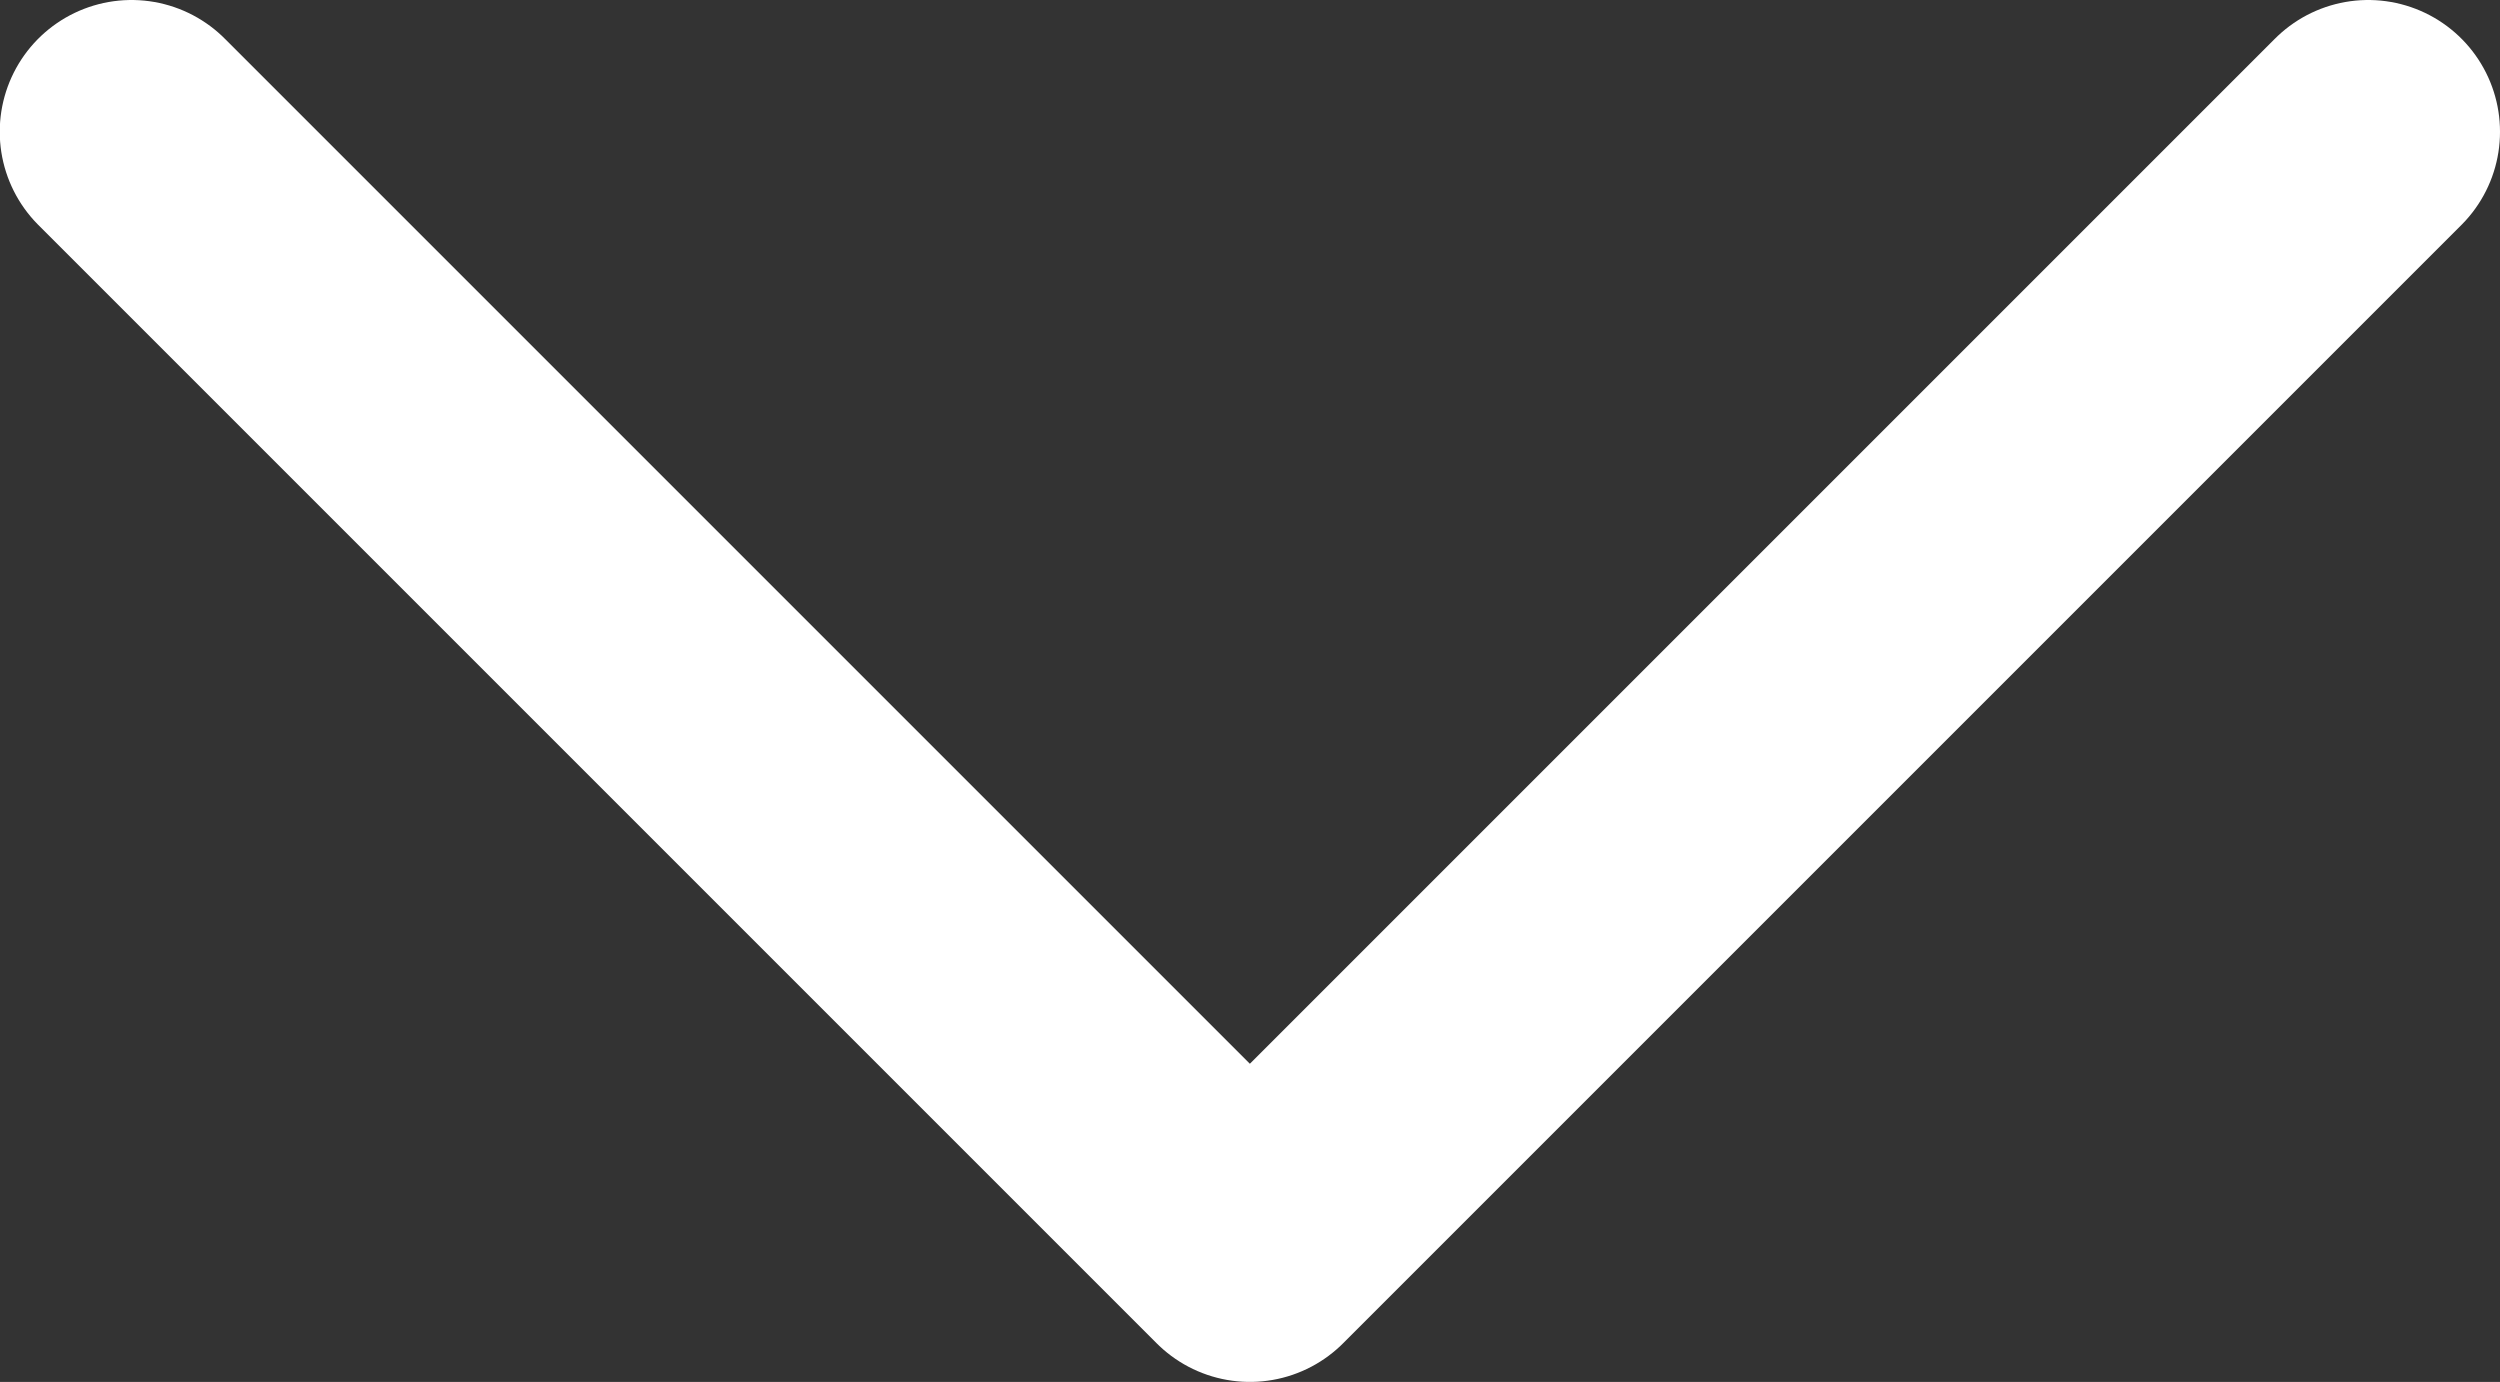<svg width="9.485" height="5.243" fill="none" version="1.1" viewBox="0 0 9.485 5.243" xmlns="http://www.w3.org/2000/svg">
 <rect x="0" y="0" width="9.485" height="5.243" fill="#333333" stroke="none"/>
 <path d="m8.985 0.5-4.243 4.243-4.243-4.243" stroke="#fff" stroke-linecap="round" stroke-linejoin="round" style="stroke:#fff"/>
</svg>
